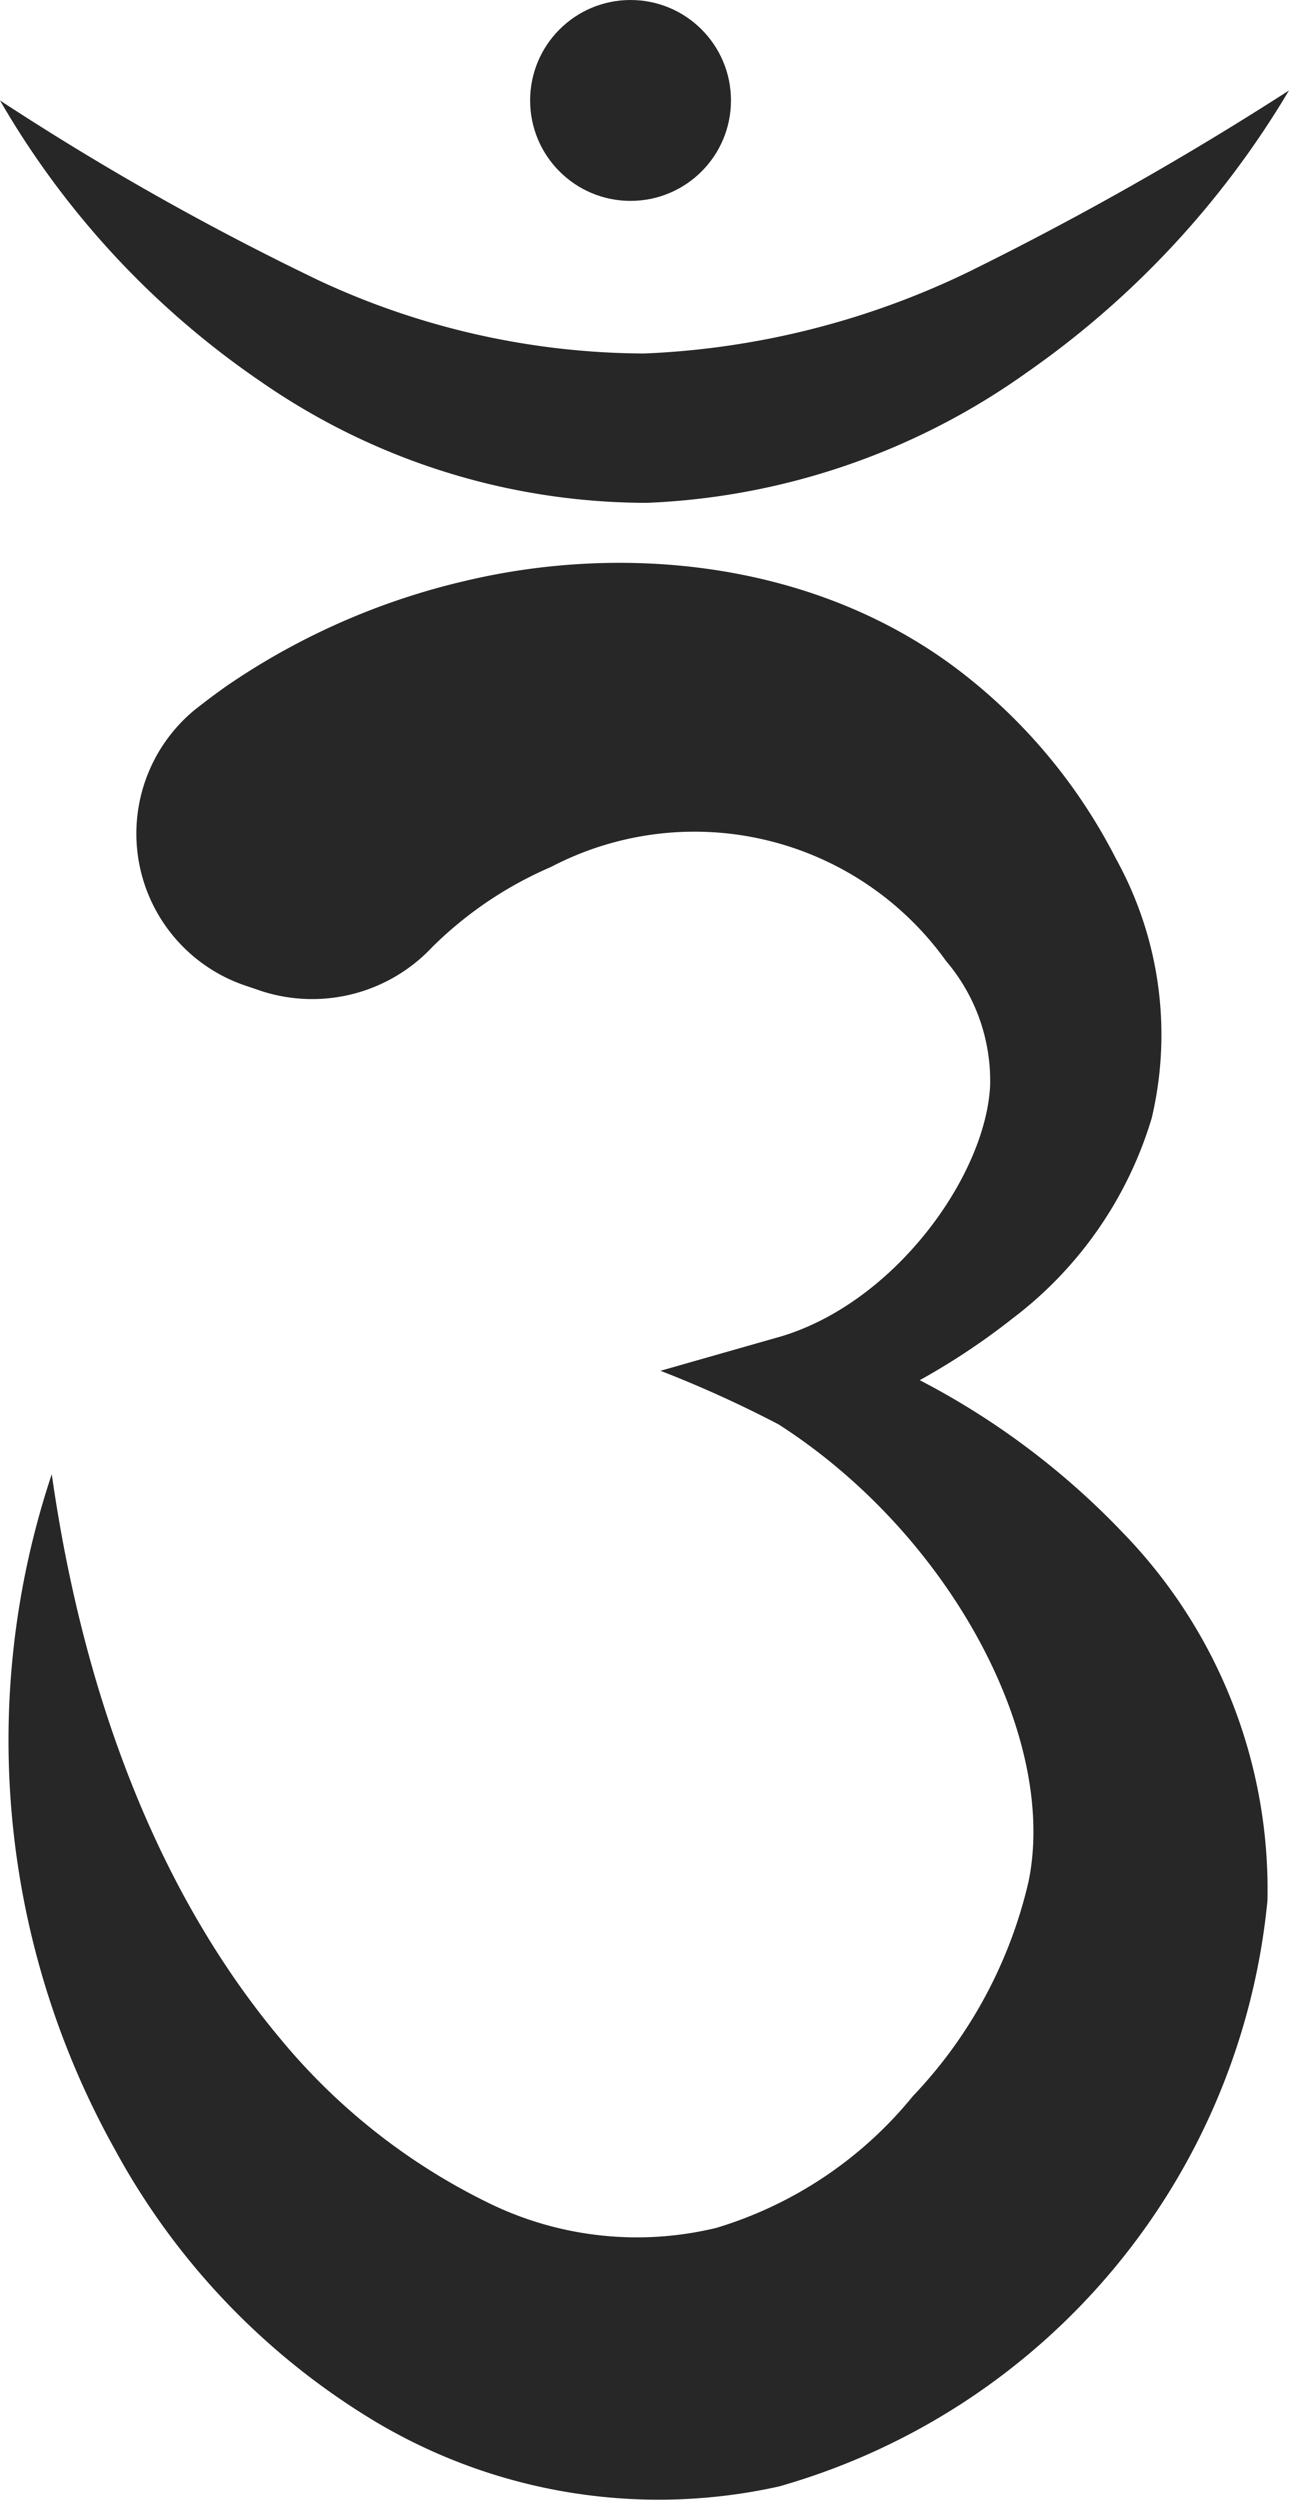 <svg height="76.69" viewBox="0 0 39.544 76.69" width="39.544" xmlns="http://www.w3.org/2000/svg"><g fill="#272727" transform="translate(-552.429 -553.039)"><circle cx="571.773" cy="556.12" r="3.081"/><path d="m552.429 556.12a84.839 84.839 0 0 0 9.784 5.522 23.793 23.793 0 0 0 9.981 2.24 25.191 25.191 0 0 0 9.978-2.517 99.061 99.061 0 0 0 9.8-5.551 27.872 27.872 0 0 1 -8.027 8.64 21.564 21.564 0 0 1 -11.668 4.009 20.78 20.78 0 0 1 -11.808-3.692 26.477 26.477 0 0 1 -8.04-8.651z"/><path d="m586.859 600.035a23.619 23.619 0 0 0 -6.214-4.661 21.2 21.2 0 0 0 2.856-1.9 12.036 12.036 0 0 0 4.261-6.141 11.139 11.139 0 0 0 -1.094-7.947 16.939 16.939 0 0 0 -4.894-5.839c-4.34-3.265-10.141-3.873-15.124-2.678a21.572 21.572 0 0 0 -7.253 3.2q-.51.359-1.015.76a4.922 4.922 0 0 0 1.612 8.455l.507.171a5.05 5.05 0 0 0 5.186-1.363l.029-.029a11.8 11.8 0 0 1 3.618-2.432 9.492 9.492 0 0 1 12.117 2.884 5.666 5.666 0 0 1 1.353 3.821c-.133 2.747-2.889 6.621-6.384 7.687l-3.729 1.063a35.751 35.751 0 0 1 3.619 1.642c5.235 3.351 8.585 9.585 7.673 14.023a14.155 14.155 0 0 1 -3.549 6.584 12.375 12.375 0 0 1 -6.025 4.04 10.347 10.347 0 0 1 -6.919-.728 19.224 19.224 0 0 1 -6.464-5.076c-3.776-4.512-6.052-10.577-7.009-17.313a25.767 25.767 0 0 0 1.945 20.729 21.94 21.94 0 0 0 8 8.342 16.973 16.973 0 0 0 12.371 1.977 20.757 20.757 0 0 0 14.979-17.97 15.7 15.7 0 0 0 -4.453-11.301z"/></g></svg>